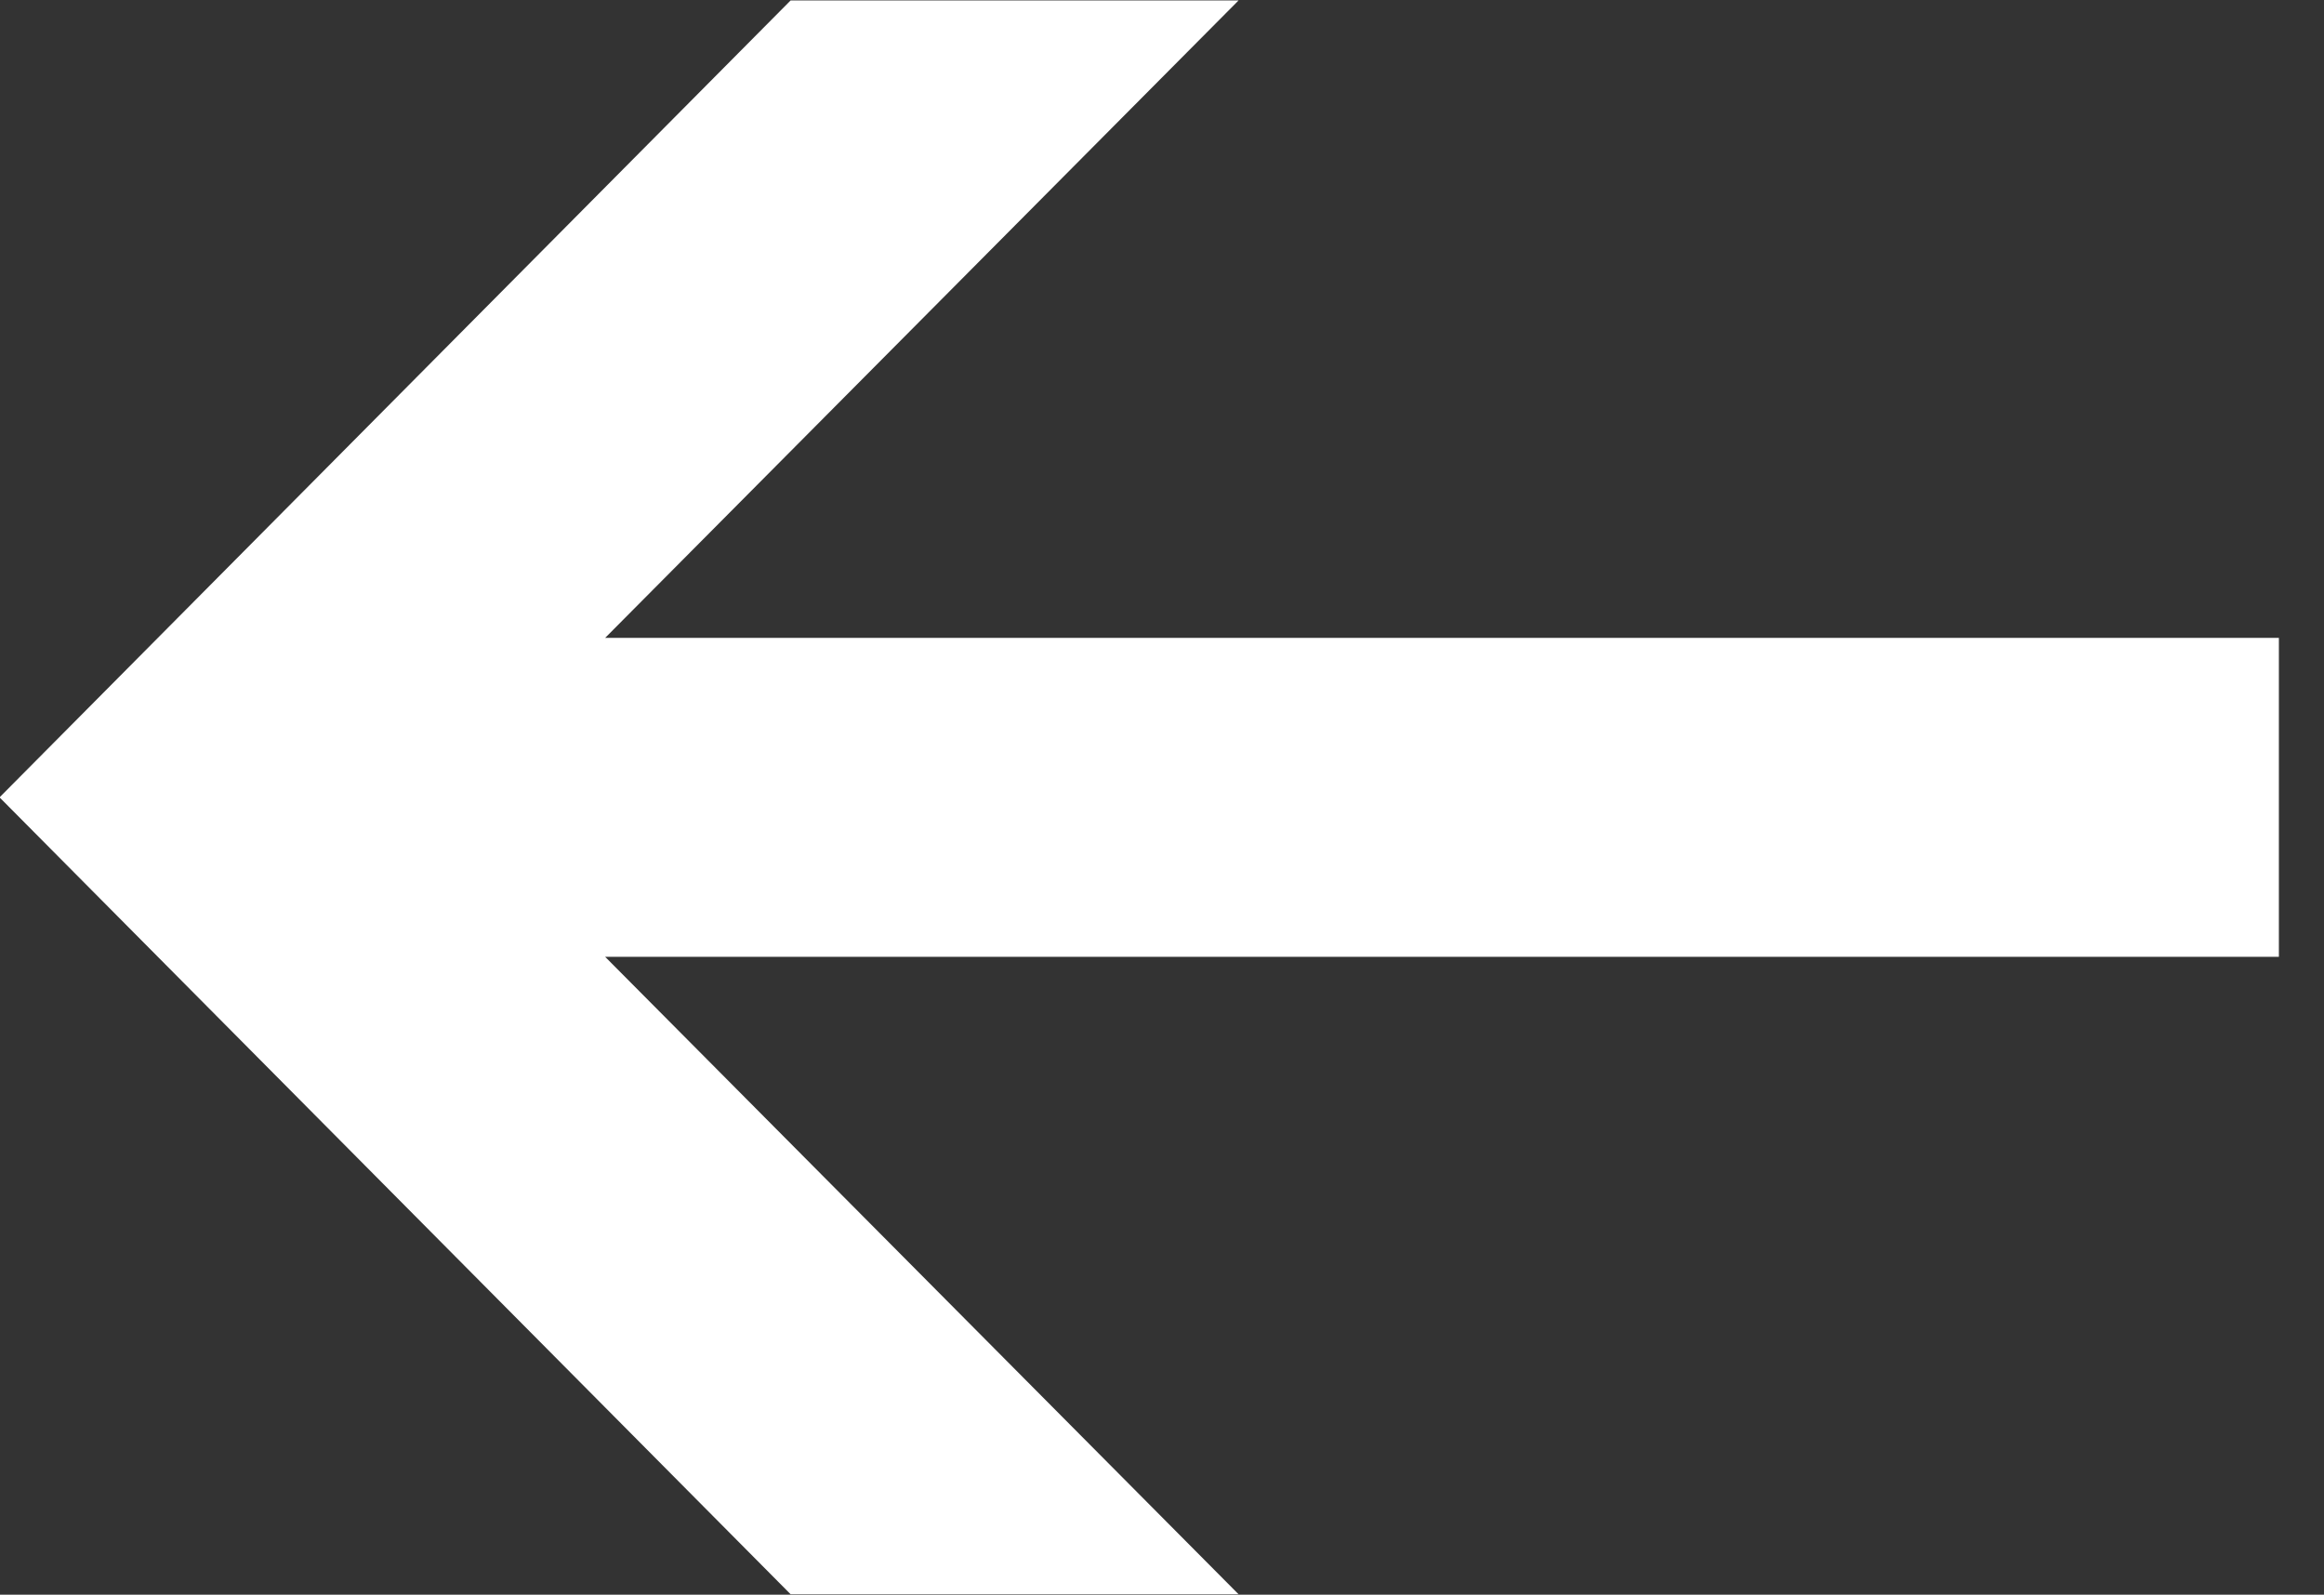 <svg xmlns="http://www.w3.org/2000/svg" viewBox="0 0 51 35" width="51" height="35">
	<rect x="0" y="0" width="51" height="35" fill="#333333" stroke="none"/>
	<style>
		tspan { white-space:pre }
		.shp0 { fill: #ffffff } 
	</style>
	<path id="Forma 1" class="shp0" d="M50.01 14L13.28 14L27.18 0.01L17.35 0.01L-0.01 17.5L17.35 34.99L27.18 34.99L13.28 21L50.01 21L50.01 14Z" />
</svg>